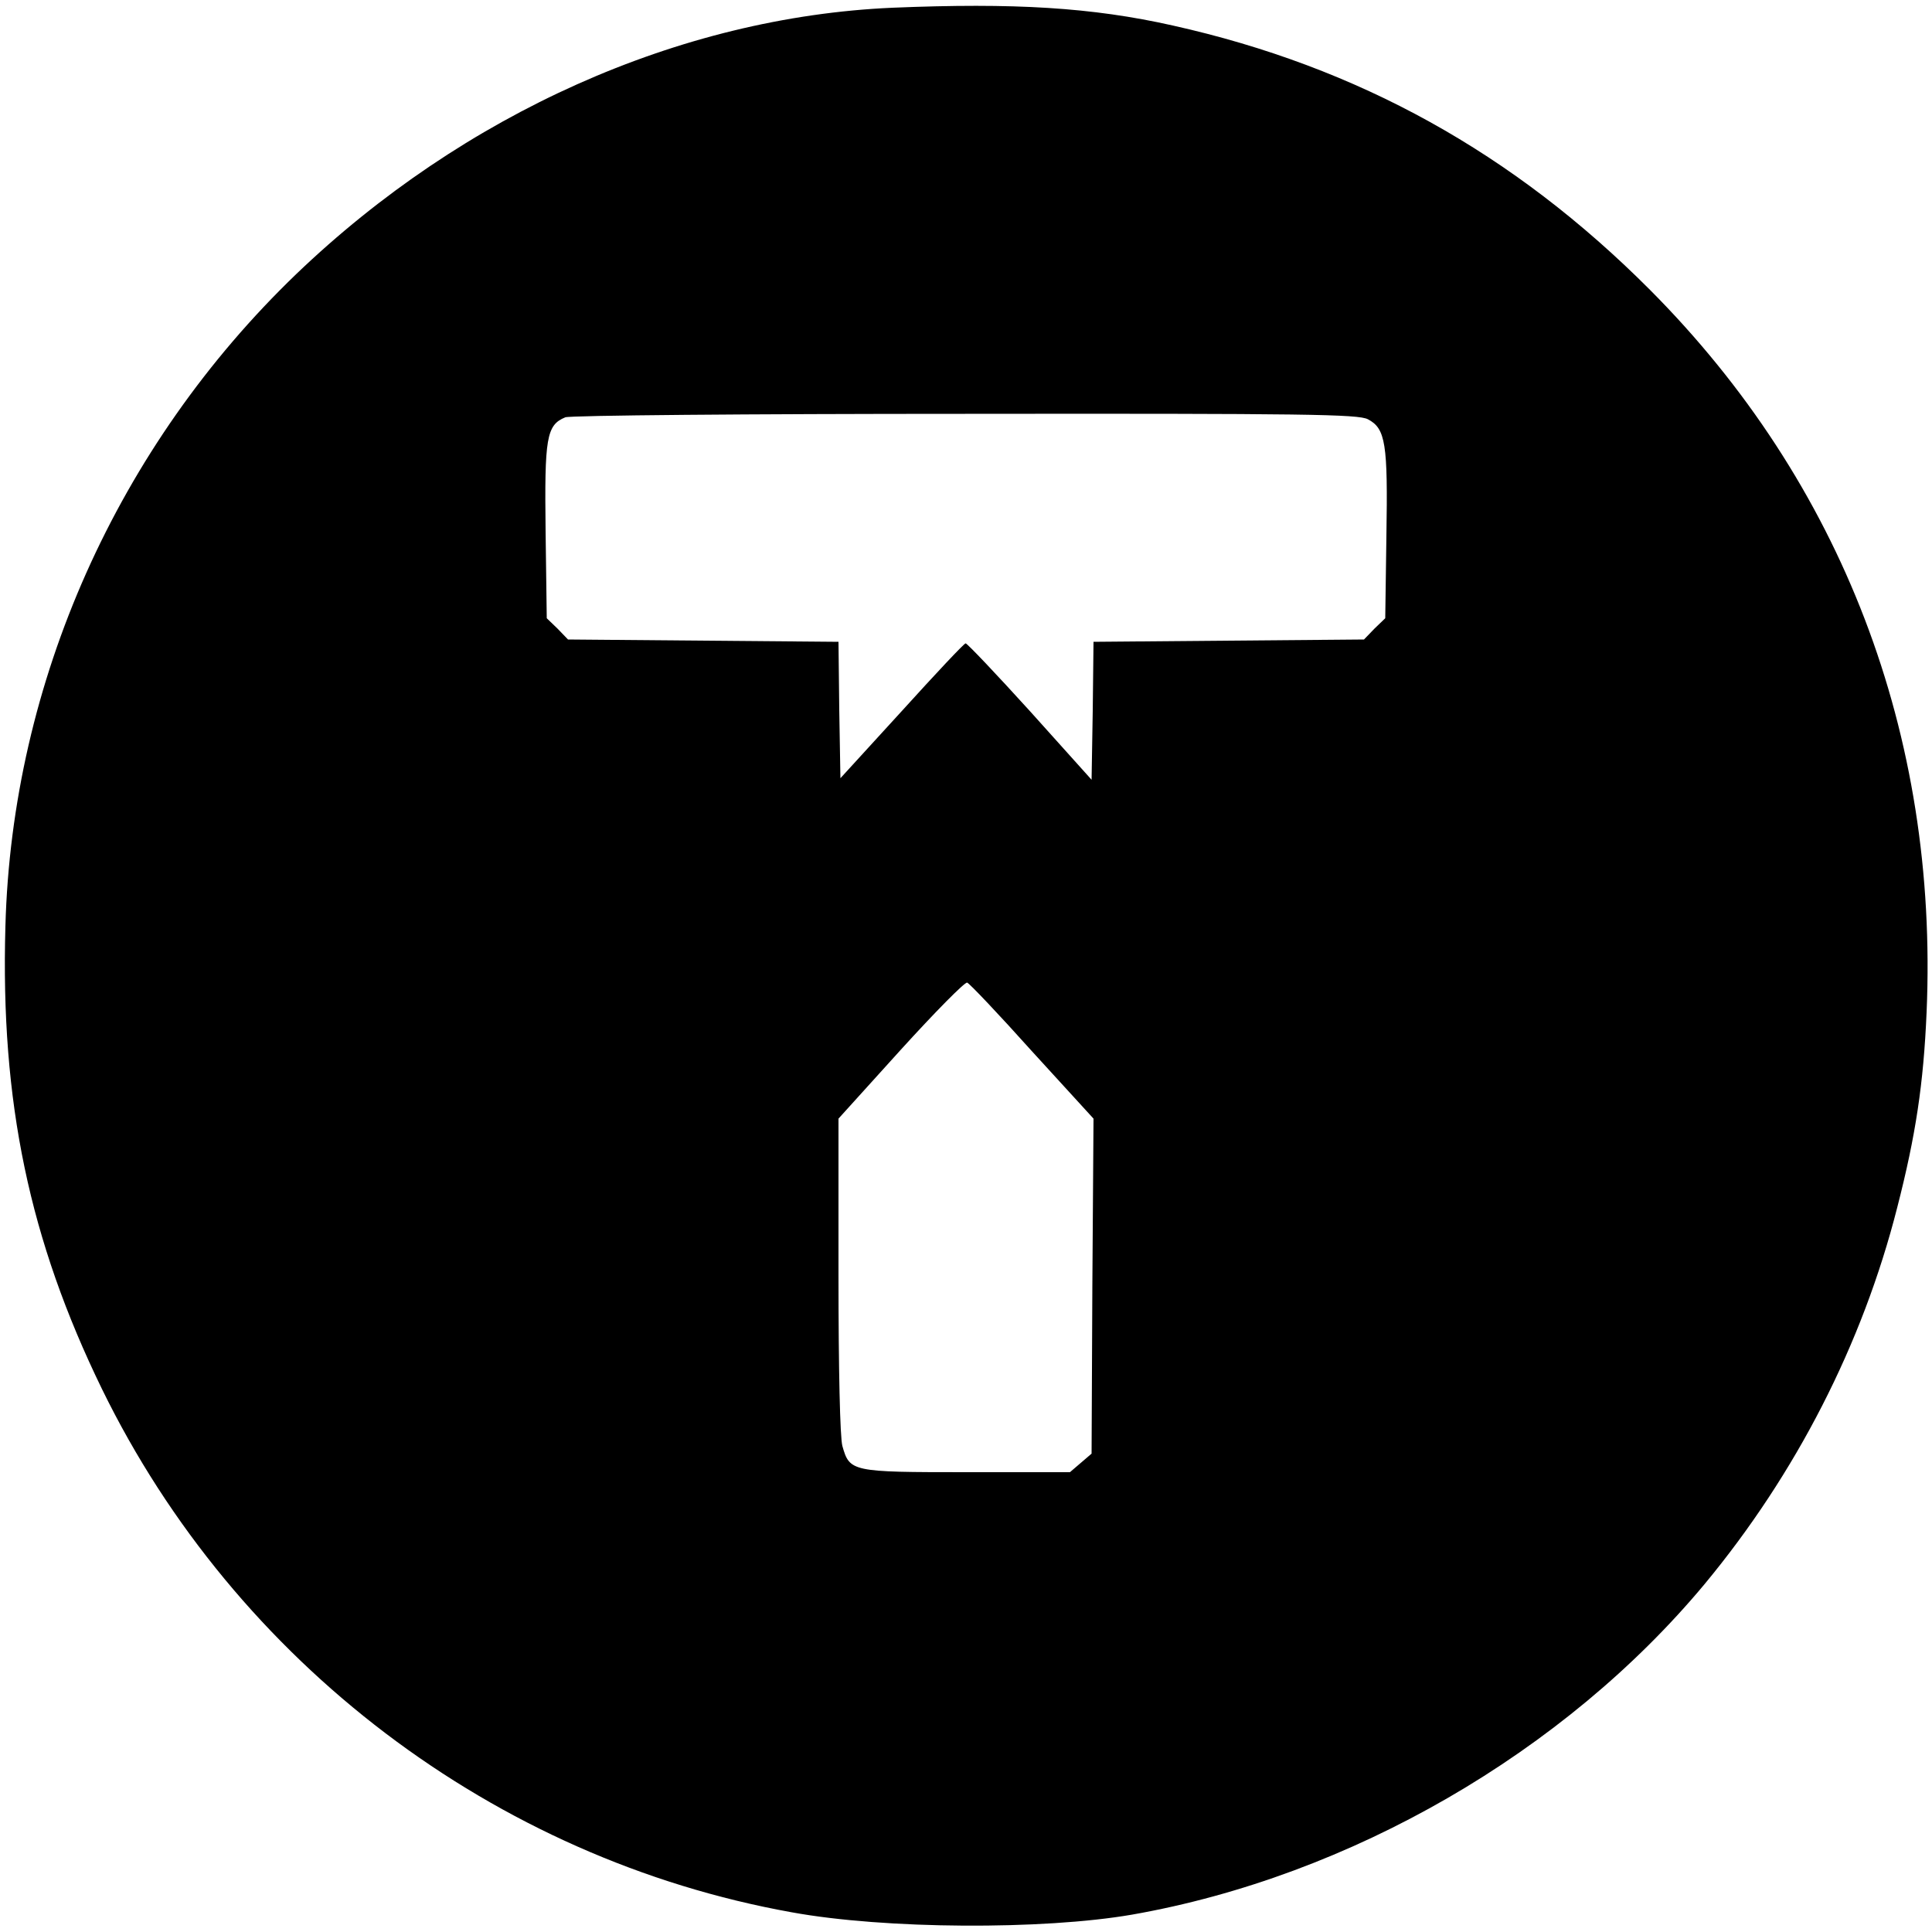 <?xml version="1.0" standalone="no"?>
<!DOCTYPE svg PUBLIC "-//W3C//DTD SVG 20010904//EN"
 "http://www.w3.org/TR/2001/REC-SVG-20010904/DTD/svg10.dtd">
<svg version="1.0" xmlns="http://www.w3.org/2000/svg"
 width="500pt" height="500pt" viewBox="0 0 500 500"
 preserveAspectRatio="xMidYMid meet">
<g transform="translate(0,500) scale(0.1,-0.1)"
fill="#000000" stroke="none">
<path d="M2310 4980 c-551 -24 -1110 -274 -1543 -689 -463 -445 -736 -1056
-753 -1688 -13 -455 62 -812 250 -1198 346 -708 1016 -1216 1785 -1354 241
-44 650 -46 881 -6 564 99 1119 420 1482 856 236 285 408 620 498 974 48 187
68 320 76 505 31 719 -219 1371 -716 1870 -353 354 -755 577 -1235 684 -209
47 -411 59 -725 46z m1230 -1065 c46 -24 52 -63 48 -302 l-3 -213 -28 -27 -27
-28 -350 -3 -350 -3 -2 -178 -3 -179 -159 177 c-88 97 -163 176 -167 176 -4 0
-78 -79 -165 -175 l-159 -174 -3 176 -2 177 -350 3 -350 3 -27 28 -28 27 -3
225 c-3 242 2 275 51 295 12 5 472 9 1035 9 883 1 1017 -1 1042 -14z m-869
-1636 l159 -174 -3 -433 -2 -434 -28 -24 -28 -24 -267 0 c-299 0 -303 1 -322
68 -6 23 -10 194 -10 442 l0 405 161 178 c89 98 166 176 172 174 6 -2 82 -82
168 -178z"/>
</g>
</svg>
